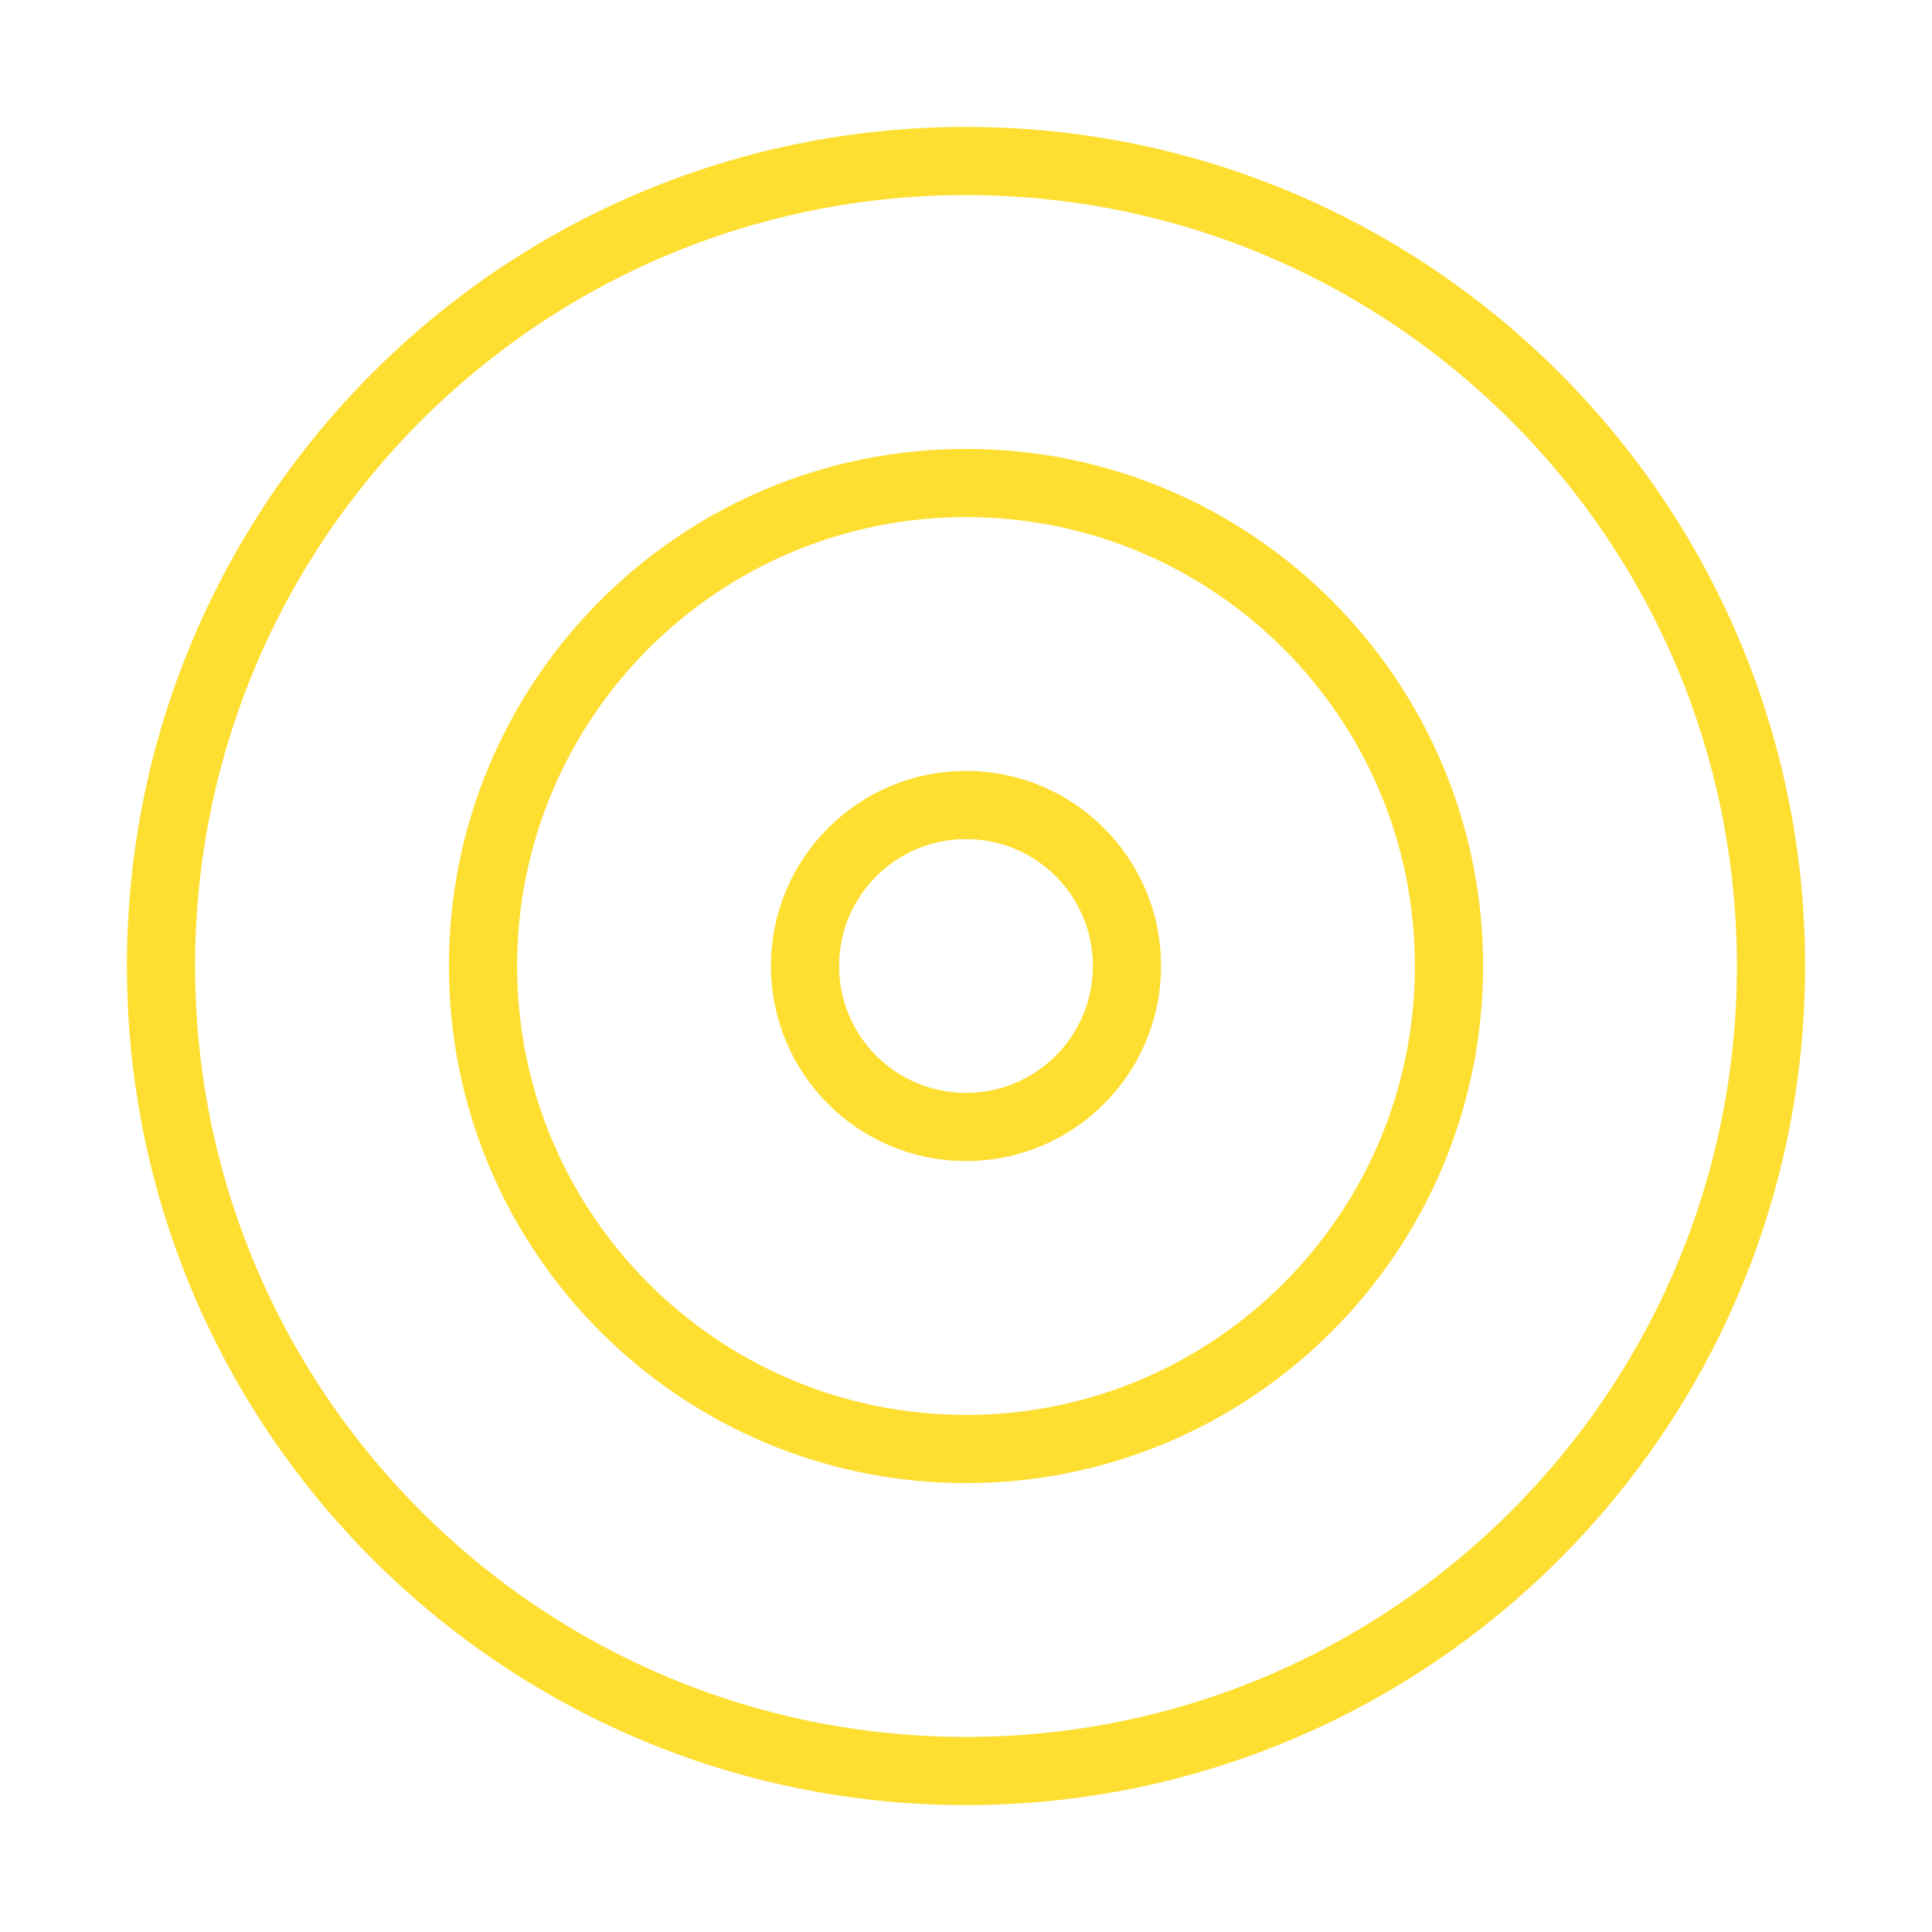 <svg width="85" height="85" viewBox="0 0 85 85" fill="none" xmlns="http://www.w3.org/2000/svg">
<path d="M42.5 77.917C62.06 77.917 77.917 62.06 77.917 42.5C77.917 22.94 62.06 7.083 42.5 7.083C22.94 7.083 7.083 22.94 7.083 42.5C7.083 62.06 22.94 77.917 42.5 77.917Z" stroke="#FFDE32" stroke-width="3" stroke-linecap="round" stroke-linejoin="round"/>
<path d="M42.5 63.75C54.236 63.75 63.75 54.236 63.75 42.5C63.75 30.764 54.236 21.25 42.5 21.25C30.764 21.25 21.25 30.764 21.25 42.5C21.25 54.236 30.764 63.75 42.5 63.75Z" stroke="#FFDE32" stroke-width="3" stroke-linecap="round" stroke-linejoin="round"/>
<path d="M42.5 49.583C46.412 49.583 49.583 46.412 49.583 42.5C49.583 38.588 46.412 35.417 42.5 35.417C38.588 35.417 35.417 38.588 35.417 42.5C35.417 46.412 38.588 49.583 42.5 49.583Z" stroke="#FFDE32" stroke-width="3" stroke-linecap="round" stroke-linejoin="round"/>
</svg>
